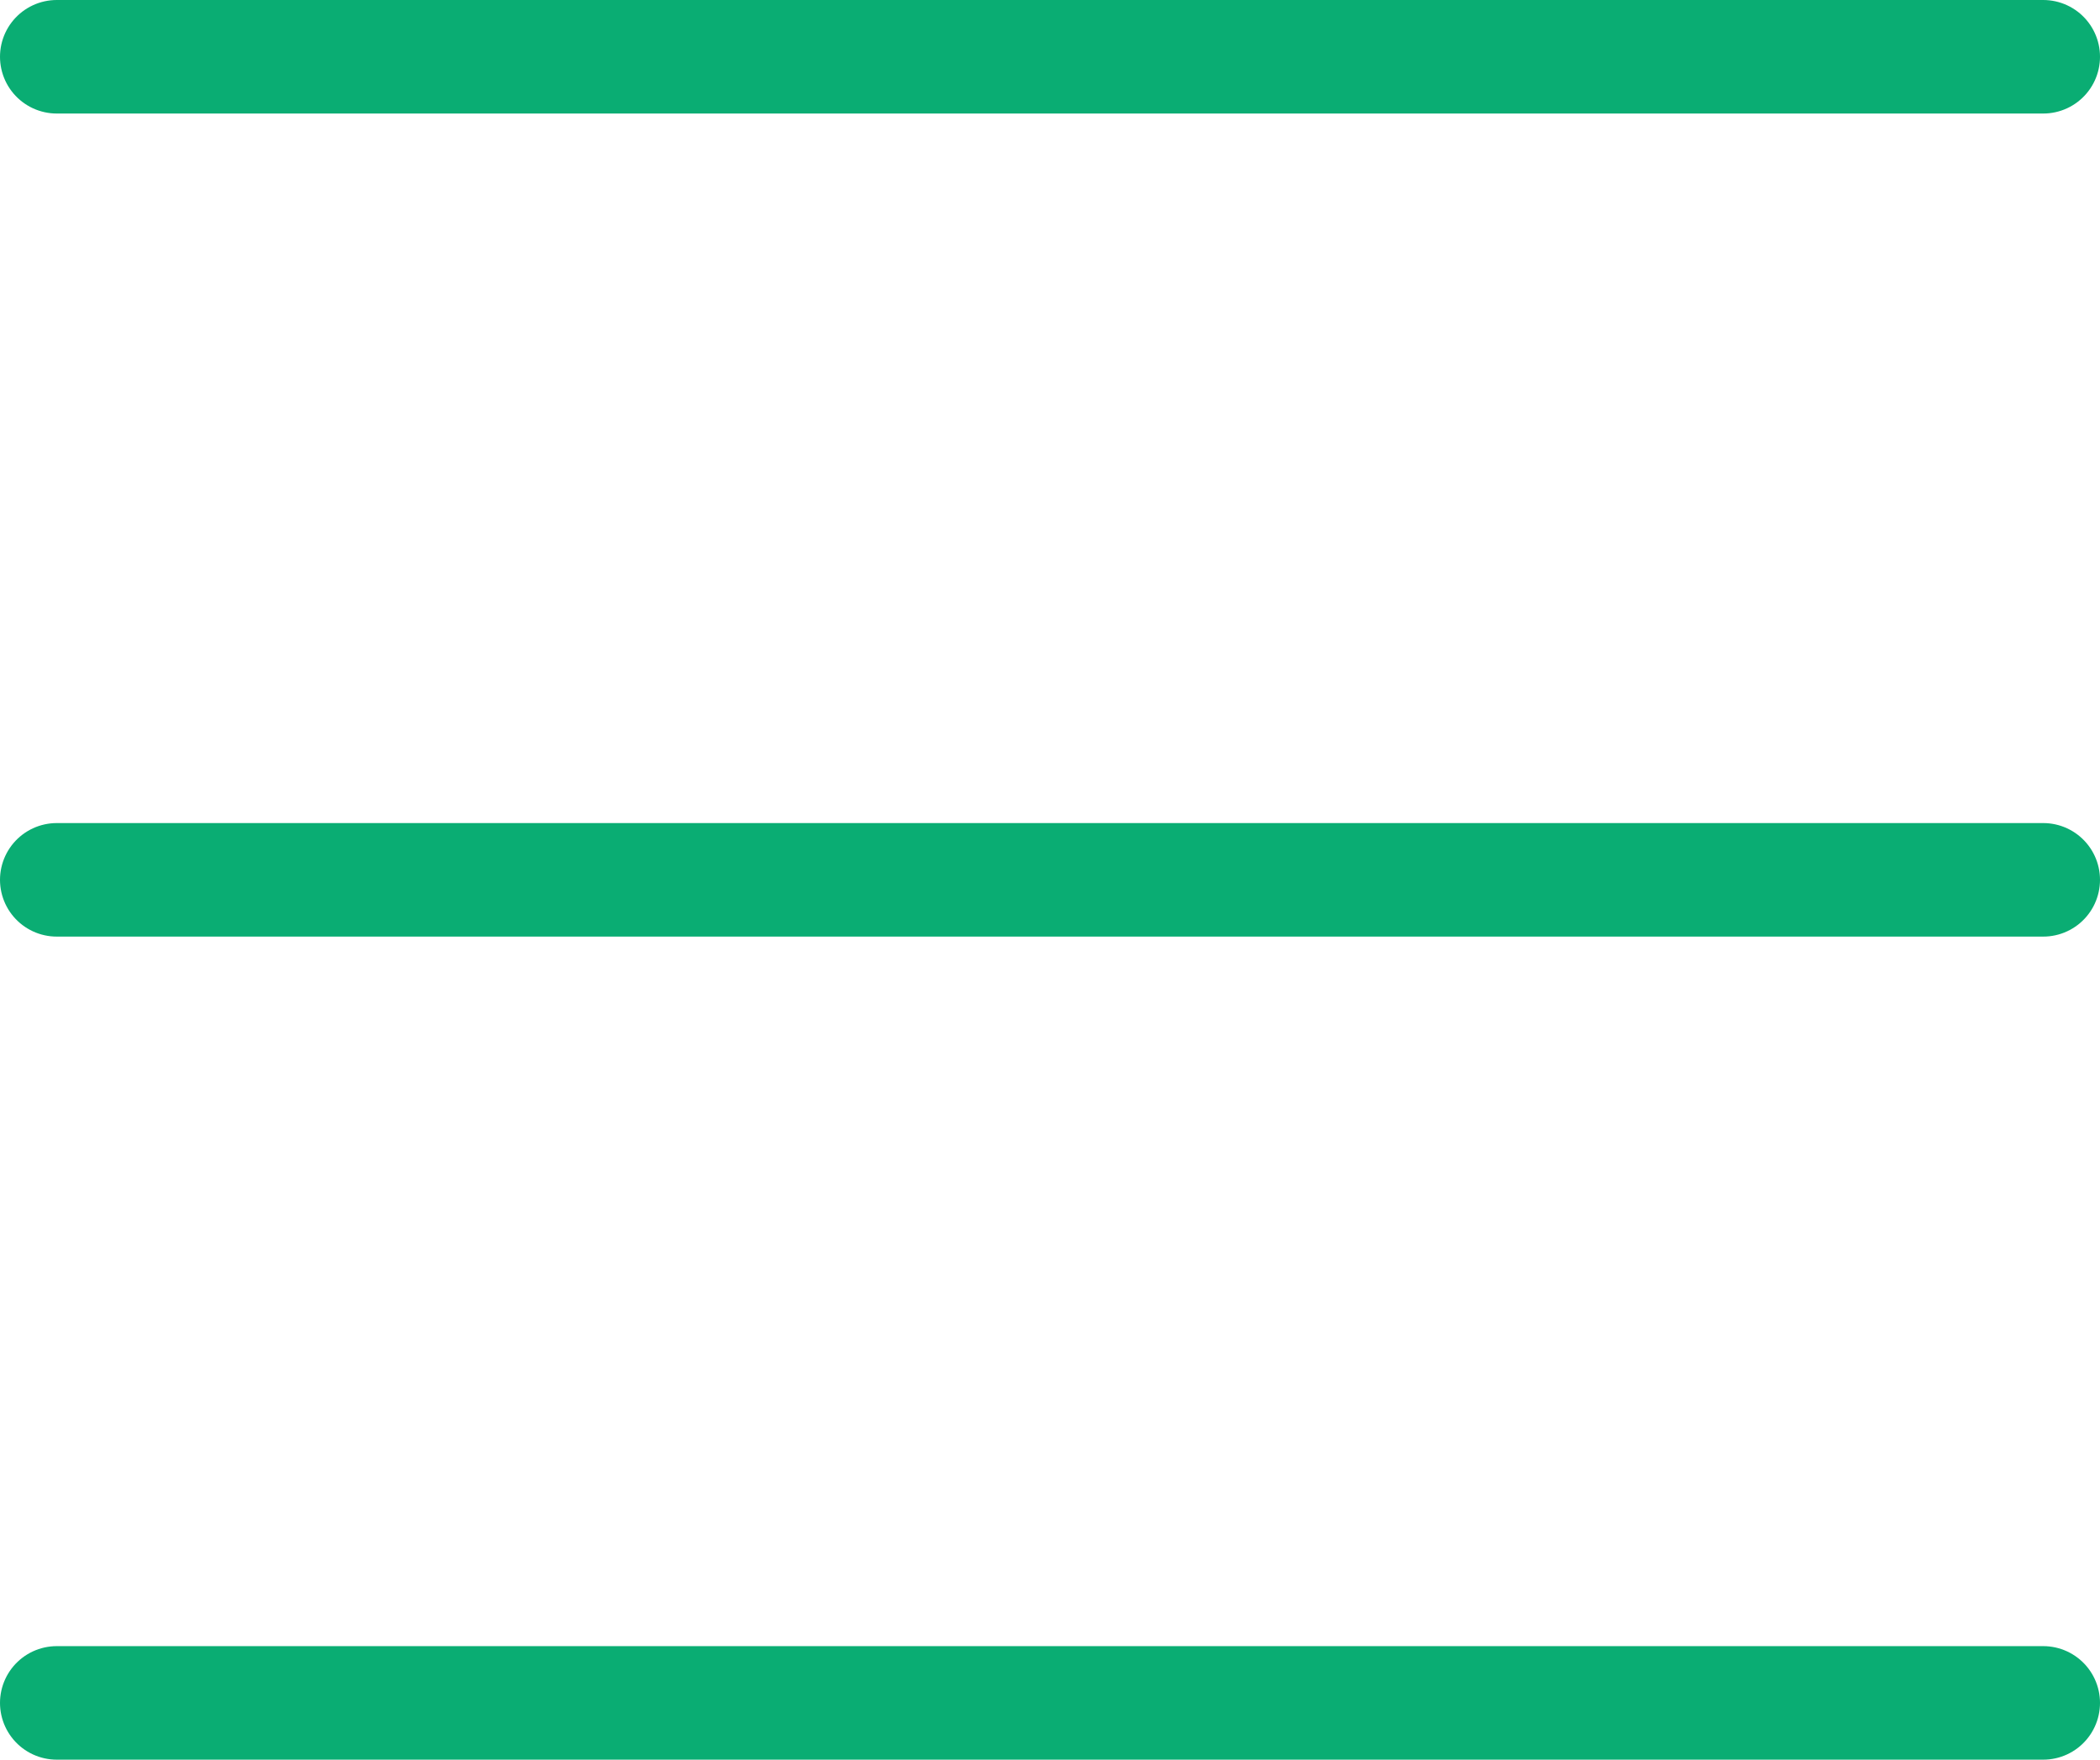 <svg width="37" height="31" viewBox="0 0 37 31" fill="none" xmlns="http://www.w3.org/2000/svg">
<path d="M1 1H36" stroke="#0AAD73" stroke-width="2" stroke-linecap="round"/>
<path d="M1 15.5H36" stroke="#0AAD73" stroke-width="2" stroke-linecap="round"/>
<path d="M1 30H36" stroke="#0AAD73" stroke-width="2" stroke-linecap="round"/>
</svg>
